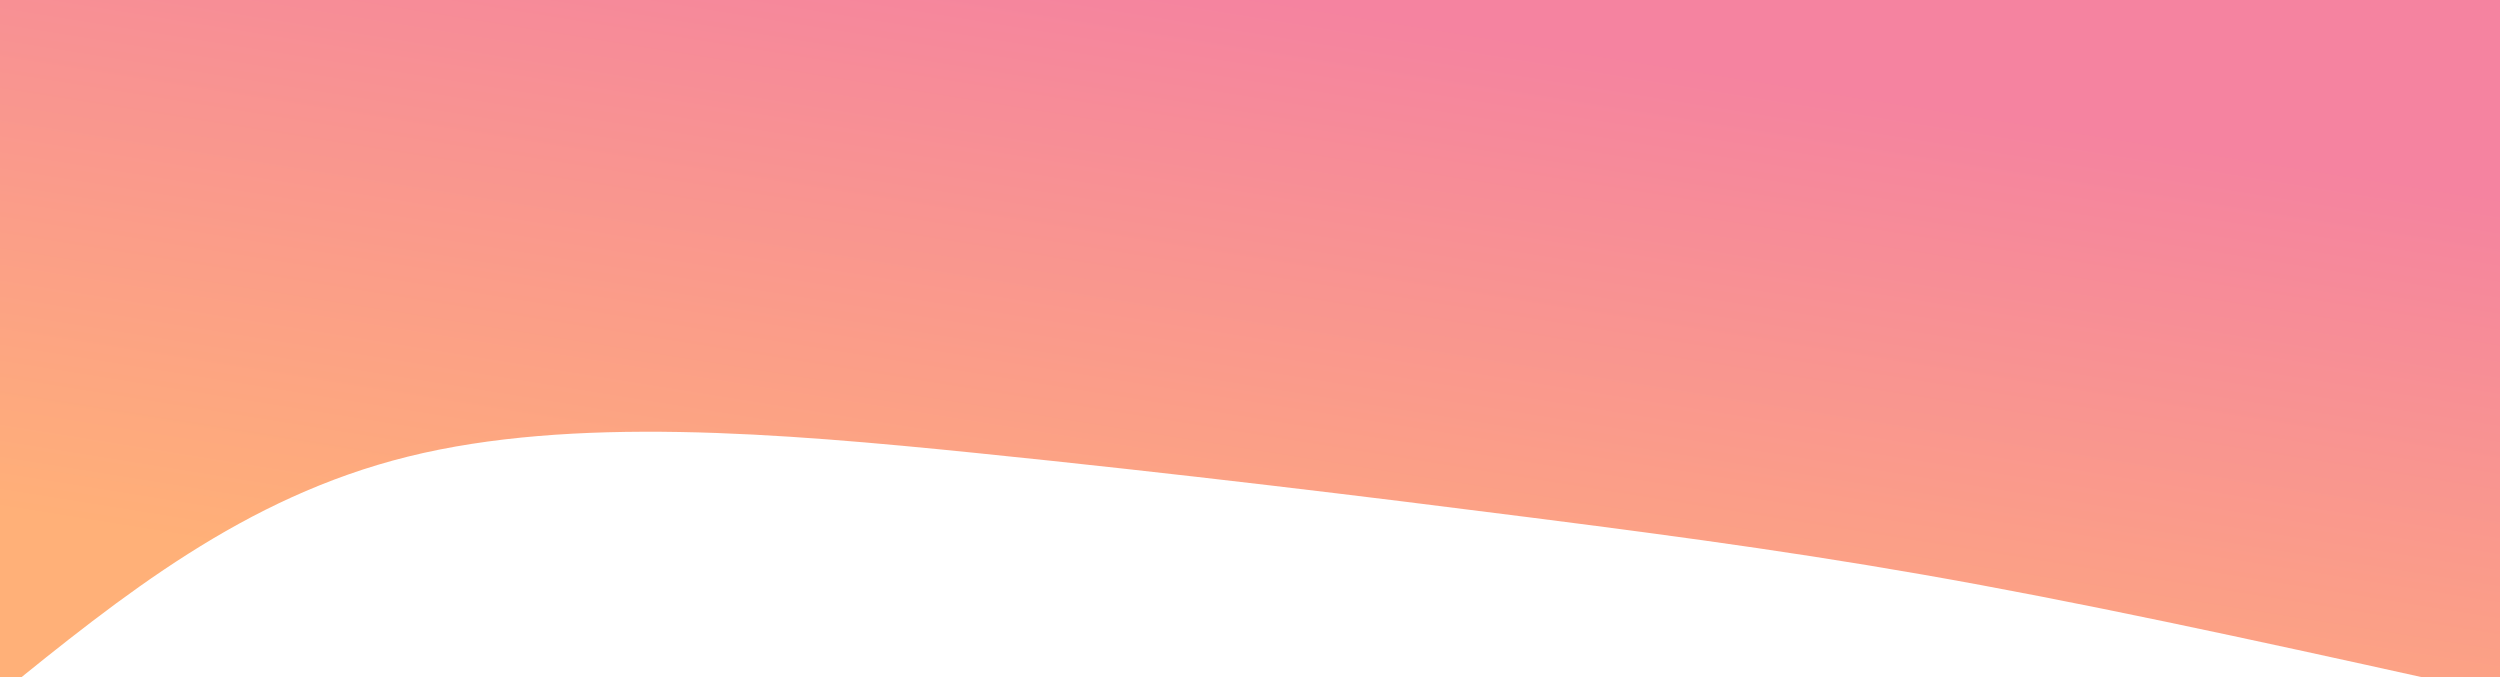 <!-- <svg  data-name="Layer 1" xmlns="http://www.w3.org/2000/svg" viewBox="0 0 1200 120" preserveAspectRatio="none" ><path  d="M0,0V46.29c47.79,22.2,103.59,32.17,158,28,70.36-5.37,136.33-33.31,206.8-37.5C438.64,32.43,512.34,53.67,583,72.05c69.27,18,138.3,24.88,209.4,13.08,36.15-6,69.85-17.84,104.45-29.34C989.49,25,1113-14.29,1200,52.47V0Z" opacity=".25" class="shape-fill" fill="#FFFFFF" fill-opacity="1"></path><path  d="M0,0V15.81C13,36.92,27.64,56.86,47.69,72.05,99.41,111.27,165,111,224.58,91.58c31.15-10.15,60.09-26.07,89.67-39.8,40.92-19,84.73-46,130.83-49.67,36.26-2.85,70.9,9.42,98.6,31.56,31.77,25.39,62.32,62,103.63,73,40.44,10.79,81.35-6.69,119.13-24.28s75.16-39,116.92-43.05c59.73-5.85,113.28,22.88,168.9,38.84,30.2,8.66,59,6.17,87.09-7.5,22.43-10.89,48-26.93,60.65-49.24V0Z" opacity=".5" class="shape-fill" fill="#FFFFFF" fill-opacity="1"></path><path  d="M0,0V5.63C149.93,59,314.09,71.32,475.83,42.57c43-7.64,84.23-20.12,127.61-26.46,59-8.63,112.48,12.24,165.56,35.4C827.93,77.22,886,95.24,951.2,90c86.53-7,172.46-45.71,248.8-84.81V0Z" class="shape-fill" fill="#FFFFFF" fill-opacity="1"></path></svg> -->

<!-- <svg  data-name="Layer 1" xmlns="http://www.w3.org/2000/svg" viewBox="0 0 1200 120" preserveAspectRatio="none" ><path  d="M0,0V46.29c47.79,22.2,103.59,32.17,158,28,70.36-5.37,136.33-33.31,206.8-37.5C438.64,32.43,512.34,53.67,583,72.05c69.27,18,138.3,24.88,209.4,13.08,36.15-6,69.85-17.84,104.45-29.34C989.49,25,1113-14.29,1200,52.47V0Z" opacity=".25" class="shape-fill" fill="#F59223" fill-opacity="1"></path><path  d="M0,0V15.81C13,36.92,27.64,56.86,47.69,72.05,99.41,111.27,165,111,224.58,91.58c31.15-10.15,60.09-26.07,89.67-39.8,40.92-19,84.73-46,130.83-49.67,36.26-2.85,70.9,9.42,98.6,31.56,31.77,25.39,62.32,62,103.63,73,40.44,10.79,81.35-6.69,119.13-24.28s75.16-39,116.92-43.05c59.73-5.85,113.28,22.88,168.9,38.84,30.2,8.66,59,6.17,87.09-7.5,22.43-10.89,48-26.93,60.65-49.24V0Z" opacity=".5" class="shape-fill" fill="#F59223" fill-opacity="1"></path><path  d="M0,0V5.63C149.93,59,314.09,71.32,475.83,42.57c43-7.64,84.23-20.12,127.61-26.46,59-8.63,112.48,12.24,165.56,35.4C827.93,77.22,886,95.24,951.2,90c86.53-7,172.46-45.71,248.8-84.81V0Z" class="shape-fill" fill="#F59223" fill-opacity="1"></path></svg> -->

<!-- <svg  data-name="Layer 1" xmlns="http://www.w3.org/2000/svg" viewBox="0 0 1200 120" preserveAspectRatio="none" ><path  d="M985.66,92.83C906.67,72,823.78,31,743.84,14.19c-82.26-17.34-168.06-16.33-250.45.39-57.84,11.73-114,31.07-172,41.86A600.21,600.21,0,0,1,0,27.35V120H1200V95.8C1132.19,118.92,1055.71,111.31,985.66,92.83Z" class="shape-fill" fill="#F27034" fill-opacity="0.72"></path></svg> -->

<!-- <svg width="100%" height="100%" id="svg" viewBox="0 0 1440 590" xmlns="http://www.w3.org/2000/svg" class="transition duration-300 ease-in-out delay-150"><style>
          .path-0{
            animation:pathAnim-0 4s;
            animation-timing-function: linear;
            animation-iteration-count: infinite;
          }
          @keyframes pathAnim-0{
            0%{
              d: path("M 0,600 L 0,150 C 79.93301435406698,115.94258373205741 159.86602870813397,81.88516746411483 255,104 C 350.13397129186603,126.11483253588517 460.46889952153117,204.4019138755981 562,213 C 663.5311004784688,221.5980861244019 756.2583732057417,160.50717703349284 857,139 C 957.7416267942583,117.49282296650718 1066.4976076555024,135.56937799043064 1165,144 C 1263.5023923444976,152.43062200956936 1351.751196172249,151.21531100478467 1440,150 L 1440,600 L 0,600 Z");
            }
            25%{
              d: path("M 0,600 L 0,150 C 103.78947368421055,158.7464114832536 207.5789473684211,167.4928229665072 288,184 C 368.4210526315789,200.5071770334928 425.47368421052624,224.77511961722487 531,203 C 636.5263157894738,181.22488038277513 790.5263157894738,113.40669856459331 888,116 C 985.4736842105262,118.59330143540669 1026.421052631579,191.5980861244019 1109,209 C 1191.578947368421,226.4019138755981 1315.7894736842104,188.20095693779905 1440,150 L 1440,600 L 0,600 Z");
            }
            50%{
              d: path("M 0,600 L 0,150 C 90.38277511961724,130.89952153110048 180.76555023923447,111.79904306220097 281,95 C 381.23444976076553,78.20095693779903 491.32057416267946,63.70334928229666 580,93 C 668.6794258373205,122.29665071770334 735.9521531100478,195.38755980861245 821,222 C 906.0478468899522,248.61244019138755 1008.8708133971293,228.74641148325358 1115,209 C 1221.1291866028707,189.25358851674642 1330.5645933014353,169.6267942583732 1440,150 L 1440,600 L 0,600 Z");
            }
            75%{
              d: path("M 0,600 L 0,150 C 125.866028708134,176.97607655502392 251.732057416268,203.95215311004785 341,191 C 430.267942583732,178.04784688995215 482.9377990430622,125.16746411483254 554,108 C 625.0622009569378,90.83253588516746 714.516746411483,109.37799043062199 829,116 C 943.483253588517,122.62200956937801 1082.995215311005,117.32057416267943 1189,121 C 1295.004784688995,124.67942583732057 1367.5023923444974,137.33971291866027 1440,150 L 1440,600 L 0,600 Z");
            }
            100%{
              d: path("M 0,600 L 0,150 C 79.93301435406698,115.94258373205741 159.86602870813397,81.88516746411483 255,104 C 350.13397129186603,126.11483253588517 460.46889952153117,204.4019138755981 562,213 C 663.5311004784688,221.5980861244019 756.2583732057417,160.50717703349284 857,139 C 957.7416267942583,117.49282296650718 1066.4976076555024,135.56937799043064 1165,144 C 1263.5023923444976,152.43062200956936 1351.751196172249,151.21531100478467 1440,150 L 1440,600 L 0,600 Z");
            }
          }</style><defs><linearGradient id="gradient" x1="12%" y1="18%" x2="88%" y2="82%"><stop offset="5%" stop-color="#ff6900"></stop><stop offset="95%" stop-color="#ff7900"></stop></linearGradient></defs><path d="M 0,600 L 0,150 C 79.93301435406698,115.94258373205741 159.86602870813397,81.88516746411483 255,104 C 350.13397129186603,126.11483253588517 460.46889952153117,204.4019138755981 562,213 C 663.5311004784688,221.5980861244019 756.2583732057417,160.50717703349284 857,139 C 957.7416267942583,117.49282296650718 1066.4976076555024,135.56937799043064 1165,144 C 1263.5023923444976,152.43062200956936 1351.751196172249,151.21531100478467 1440,150 L 1440,600 L 0,600 Z" stroke="none" stroke-width="0" fill="url(#gradient)" fill-opacity="0.53" class="transition-all duration-300 ease-in-out delay-150 path-0"></path><style>
          .path-1{
            animation:pathAnim-1 4s;
            animation-timing-function: linear;
            animation-iteration-count: infinite;
          }
          @keyframes pathAnim-1{
            0%{
              d: path("M 0,600 L 0,350 C 90.18181818181819,373.7129186602871 180.36363636363637,397.4258373205742 276,381 C 371.6363636363636,364.5741626794258 472.72727272727275,308.00956937799043 563,285 C 653.2727272727273,261.99043062200957 732.7272727272727,272.53588516746413 840,309 C 947.2727272727273,345.46411483253587 1082.3636363636365,407.8468899521531 1187,419 C 1291.6363636363635,430.1531100478469 1365.8181818181818,390.07655502392345 1440,350 L 1440,600 L 0,600 Z");
            }
            25%{
              d: path("M 0,600 L 0,350 C 104.19138755980862,389.46411483253587 208.38277511961724,428.92822966507174 302,424 C 395.61722488038276,419.07177033492826 478.6602870813397,369.75119617224885 560,357 C 641.3397129186603,344.24880382775115 720.9760765550241,368.06698564593296 814,366 C 907.0239234449759,363.93301435406704 1013.4354066985645,335.9808612440192 1120,329 C 1226.5645933014355,322.0191387559808 1333.2822966507179,336.0095693779904 1440,350 L 1440,600 L 0,600 Z");
            }
            50%{
              d: path("M 0,600 L 0,350 C 86.79425837320576,330.11483253588517 173.58851674641153,310.22966507177034 272,328 C 370.4114832535885,345.77033492822966 480.4401913875597,401.1961722488038 583,411 C 685.5598086124403,420.8038277511962 780.6507177033494,384.9856459330144 869,381 C 957.3492822966506,377.0143540669856 1038.956937799043,404.8612440191388 1133,405 C 1227.043062200957,405.1387559808612 1333.5215311004786,377.5693779904306 1440,350 L 1440,600 L 0,600 Z");
            }
            75%{
              d: path("M 0,600 L 0,350 C 74.16267942583733,343.55023923444975 148.32535885167465,337.1004784688995 249,324 C 349.67464114832535,310.8995215311005 476.8612440191388,291.14832535885165 575,297 C 673.1387559808612,302.85167464114835 742.2296650717703,334.30622009569385 835,337 C 927.7703349282297,339.69377990430615 1044.22009569378,313.6267942583732 1149,311 C 1253.77990430622,308.3732057416268 1346.88995215311,329.18660287081343 1440,350 L 1440,600 L 0,600 Z");
            }
            100%{
              d: path("M 0,600 L 0,350 C 90.18181818181819,373.7129186602871 180.36363636363637,397.4258373205742 276,381 C 371.6363636363636,364.5741626794258 472.72727272727275,308.00956937799043 563,285 C 653.2727272727273,261.99043062200957 732.7272727272727,272.53588516746413 840,309 C 947.2727272727273,345.46411483253587 1082.3636363636365,407.8468899521531 1187,419 C 1291.6363636363635,430.1531100478469 1365.8181818181818,390.07655502392345 1440,350 L 1440,600 L 0,600 Z");
            }
          }</style><defs><linearGradient id="gradient" x1="12%" y1="18%" x2="88%" y2="82%"><stop offset="5%" stop-color="#ff6900"></stop><stop offset="95%" stop-color="#ff7900"></stop></linearGradient></defs><path d="M 0,600 L 0,350 C 90.18181818181819,373.7129186602871 180.36363636363637,397.4258373205742 276,381 C 371.6363636363636,364.5741626794258 472.72727272727275,308.00956937799043 563,285 C 653.2727272727273,261.99043062200957 732.7272727272727,272.53588516746413 840,309 C 947.2727272727273,345.46411483253587 1082.3636363636365,407.8468899521531 1187,419 C 1291.6363636363635,430.1531100478469 1365.8181818181818,390.07655502392345 1440,350 L 1440,600 L 0,600 Z" stroke="none" stroke-width="0" fill="url(#gradient)" fill-opacity="1" class="transition-all duration-300 ease-in-out delay-150 path-1"></path></svg> -->

<!-- <svg width="100%" height="100%" id="svg" viewBox="0 0 1440 390" xmlns="http://www.w3.org/2000/svg" class="transition duration-300 ease-in-out delay-150"><style>
          .path-0{
            animation:pathAnim-0 4s;
            animation-timing-function: linear;
            animation-iteration-count: infinite;
          }
          @keyframes pathAnim-0{
            0%{
              d: path("M 0,400 L 0,0 C 153.89285714285717,34.714285714285715 307.78571428571433,69.42857142857143 417,76 C 526.2142857142857,82.57142857142857 590.75,60.999999999999986 707,63 C 823.25,65.00000000000001 991.2142857142858,90.57142857142858 1122,84 C 1252.7857142857142,77.42857142857142 1346.392857142857,38.71428571428571 1440,0 L 1440,400 L 0,400 Z");
            }
            25%{
              d: path("M 0,400 L 0,0 C 130.46428571428572,49.92857142857143 260.92857142857144,99.85714285714286 384,98 C 507.07142857142856,96.14285714285714 622.75,42.5 743,53 C 863.25,63.5 988.0714285714287,138.14285714285714 1105,140 C 1221.9285714285713,141.85714285714286 1330.9642857142858,70.92857142857143 1440,0 L 1440,400 L 0,400 Z");
            }
            50%{
              d: path("M 0,400 L 0,0 C 127.96428571428572,46.57142857142857 255.92857142857144,93.14285714285714 366,117 C 476.07142857142856,140.85714285714286 568.25,142 699,137 C 829.75,132 999.0714285714287,120.85714285714286 1129,97 C 1258.9285714285713,73.14285714285714 1349.4642857142858,36.57142857142857 1440,0 L 1440,400 L 0,400 Z");
            }
            75%{
              d: path("M 0,400 L 0,0 C 76,64.60714285714286 152,129.21428571428572 297,130 C 442,130.78571428571428 656,67.75 778,63 C 900,58.24999999999999 930.0000000000002,111.78571428571428 1025,111 C 1119.9999999999998,110.21428571428572 1280,55.10714285714286 1440,0 L 1440,400 L 0,400 Z");
            }
            100%{
              d: path("M 0,400 L 0,0 C 153.89285714285717,34.714285714285715 307.78571428571433,69.42857142857143 417,76 C 526.2142857142857,82.57142857142857 590.75,60.999999999999986 707,63 C 823.25,65.00000000000001 991.2142857142858,90.57142857142858 1122,84 C 1252.7857142857142,77.42857142857142 1346.392857142857,38.71428571428571 1440,0 L 1440,400 L 0,400 Z");
            }
          }</style><defs><linearGradient id="gradient" x1="75%" y1="7%" x2="25%" y2="93%"><stop offset="5%" stop-color="#ff6900"></stop><stop offset="95%" stop-color="#eb144c"></stop></linearGradient></defs><path d="M 0,400 L 0,0 C 153.89285714285717,34.714285714285715 307.78571428571433,69.42857142857143 417,76 C 526.2142857142857,82.57142857142857 590.75,60.999999999999986 707,63 C 823.25,65.00000000000001 991.2142857142858,90.57142857142858 1122,84 C 1252.7857142857142,77.42857142857142 1346.392857142857,38.71428571428571 1440,0 L 1440,400 L 0,400 Z" stroke="none" stroke-width="0" fill="url(#gradient)" fill-opacity="0.53" class="transition-all duration-300 ease-in-out delay-150 path-0"></path><style>
          .path-1{
            animation:pathAnim-1 4s;
            animation-timing-function: linear;
            animation-iteration-count: infinite;
          }
          @keyframes pathAnim-1{
            0%{
              d: path("M 0,400 L 0,0 C 93.17857142857142,98.60714285714286 186.35714285714283,197.21428571428572 324,220 C 461.64285714285717,242.78571428571428 643.7499999999999,189.74999999999997 778,203 C 912.2500000000001,216.25000000000003 998.6428571428573,295.78571428571433 1101,273 C 1203.3571428571427,250.2142857142857 1321.6785714285713,125.10714285714285 1440,0 L 1440,400 L 0,400 Z");
            }
            25%{
              d: path("M 0,400 L 0,0 C 133.21428571428572,101.75 266.42857142857144,203.5 387,243 C 507.57142857142856,282.5 615.5000000000001,259.75 730,249 C 844.4999999999999,238.25000000000003 965.5714285714284,239.50000000000003 1085,200 C 1204.4285714285716,160.49999999999997 1322.2142857142858,80.24999999999999 1440,0 L 1440,400 L 0,400 Z");
            }
            50%{
              d: path("M 0,400 L 0,0 C 118.14285714285714,129.21428571428572 236.28571428571428,258.42857142857144 338,282 C 439.7142857142857,305.57142857142856 525.0000000000001,223.5 660,204 C 794.9999999999999,184.5 979.7142857142858,227.57142857142858 1118,204 C 1256.2857142857142,180.42857142857142 1348.142857142857,90.21428571428571 1440,0 L 1440,400 L 0,400 Z");
            }
            75%{
              d: path("M 0,400 L 0,0 C 102.60714285714286,102.10714285714286 205.21428571428572,204.21428571428572 331,236 C 456.7857142857143,267.7857142857143 605.7499999999999,229.24999999999997 726,228 C 846.2500000000001,226.75000000000003 937.7857142857144,262.78571428571433 1052,231 C 1166.2142857142856,199.2142857142857 1303.1071428571427,99.60714285714285 1440,0 L 1440,400 L 0,400 Z");
            }
            100%{
              d: path("M 0,400 L 0,0 C 93.17857142857142,98.60714285714286 186.35714285714283,197.21428571428572 324,220 C 461.64285714285717,242.78571428571428 643.7499999999999,189.74999999999997 778,203 C 912.2500000000001,216.25000000000003 998.6428571428573,295.78571428571433 1101,273 C 1203.3571428571427,250.2142857142857 1321.6785714285713,125.10714285714285 1440,0 L 1440,400 L 0,400 Z");
            }
          }</style><defs><linearGradient id="gradient" x1="75%" y1="7%" x2="25%" y2="93%"><stop offset="5%" stop-color="#ff6900"></stop><stop offset="95%" stop-color="#eb144c"></stop></linearGradient></defs><path d="M 0,400 L 0,0 C 93.17857142857142,98.60714285714286 186.35714285714283,197.21428571428572 324,220 C 461.64285714285717,242.78571428571428 643.7499999999999,189.74999999999997 778,203 C 912.2500000000001,216.25000000000003 998.6428571428573,295.78571428571433 1101,273 C 1203.3571428571427,250.2142857142857 1321.6785714285713,125.10714285714285 1440,0 L 1440,400 L 0,400 Z" stroke="none" stroke-width="0" fill="url(#gradient)" fill-opacity="1" class="transition-all duration-300 ease-in-out delay-150 path-1"></path></svg> -->

          <!-- <svg width="100%" height="100%" id="svg" viewBox="0 0 1440 390" xmlns="http://www.w3.org/2000/svg" class="transition duration-300 ease-in-out delay-150"><style>
          .path-0{
            animation:pathAnim-0 4s;
            animation-timing-function: linear;
            animation-iteration-count: infinite;
          }
          @keyframes pathAnim-0{
            0%{
              d: path("M 0,400 L 0,100 C 110.17857142857142,100.67857142857143 220.35714285714283,101.35714285714286 343,110 C 465.64285714285717,118.64285714285714 600.7499999999999,135.25000000000003 711,124 C 821.2500000000001,112.74999999999997 906.6428571428573,73.64285714285714 1024,65 C 1141.3571428571427,56.35714285714286 1290.6785714285713,78.17857142857143 1440,100 L 1440,400 L 0,400 Z");
            }
            25%{
              d: path("M 0,400 L 0,100 C 110.89285714285714,79.78571428571428 221.78571428571428,59.57142857142857 324,51 C 426.2142857142857,42.42857142857143 519.75,45.5 655,64 C 790.25,82.5 967.2142857142858,116.42857142857142 1105,125 C 1242.7857142857142,133.57142857142858 1341.392857142857,116.78571428571429 1440,100 L 1440,400 L 0,400 Z");
            }
            50%{
              d: path("M 0,400 L 0,100 C 144.39285714285717,82 288.78571428571433,64 401,58 C 513.2142857142857,52 593.25,58 691,80 C 788.75,102 904.2142857142858,140 1032,146 C 1159.7857142857142,152 1299.892857142857,126 1440,100 L 1440,400 L 0,400 Z");
            }
            75%{
              d: path("M 0,400 L 0,100 C 118.46428571428572,99.60714285714286 236.92857142857144,99.21428571428571 371,111 C 505.07142857142856,122.78571428571429 654.7500000000001,146.75 768,147 C 881.2499999999999,147.25 958.0714285714284,123.78571428571429 1064,112 C 1169.9285714285716,100.21428571428571 1304.9642857142858,100.10714285714286 1440,100 L 1440,400 L 0,400 Z");
            }
            100%{
              d: path("M 0,400 L 0,100 C 110.17857142857142,100.67857142857143 220.35714285714283,101.35714285714286 343,110 C 465.64285714285717,118.64285714285714 600.7499999999999,135.25000000000003 711,124 C 821.2500000000001,112.74999999999997 906.6428571428573,73.64285714285714 1024,65 C 1141.3571428571427,56.35714285714286 1290.6785714285713,78.17857142857143 1440,100 L 1440,400 L 0,400 Z");
            }
          }</style><defs><linearGradient id="gradient" x1="75%" y1="7%" x2="25%" y2="93%"><stop offset="5%" stop-color="#ff6900"></stop><stop offset="95%" stop-color="#eb144c"></stop></linearGradient></defs><path d="M 0,400 L 0,100 C 110.17857142857142,100.67857142857143 220.35714285714283,101.35714285714286 343,110 C 465.64285714285717,118.64285714285714 600.7499999999999,135.25000000000003 711,124 C 821.2500000000001,112.74999999999997 906.6428571428573,73.64285714285714 1024,65 C 1141.3571428571427,56.35714285714286 1290.6785714285713,78.17857142857143 1440,100 L 1440,400 L 0,400 Z" stroke="none" stroke-width="0" fill="url(#gradient)" fill-opacity="0.53" class="transition-all duration-300 ease-in-out delay-150 path-0"></path><style>
          .path-1{
            animation:pathAnim-1 4s;
            animation-timing-function: linear;
            animation-iteration-count: infinite;
          }
          @keyframes pathAnim-1{
            0%{
              d: path("M 0,400 L 0,233 C 104.21428571428572,214.07142857142856 208.42857142857144,195.14285714285714 333,201 C 457.57142857142856,206.85714285714286 602.5000000000001,237.5 743,252 C 883.4999999999999,266.5 1019.5714285714287,264.8571428571429 1135,259 C 1250.4285714285713,253.14285714285714 1345.2142857142858,243.07142857142856 1440,233 L 1440,400 L 0,400 Z");
            }
            25%{
              d: path("M 0,400 L 0,233 C 92.28571428571428,225.96428571428572 184.57142857142856,218.92857142857142 305,222 C 425.42857142857144,225.07142857142858 574.0000000000001,238.24999999999994 720,244 C 865.9999999999999,249.75000000000006 1009.4285714285713,248.0714285714286 1129,245 C 1248.5714285714287,241.9285714285714 1344.2857142857142,237.4642857142857 1440,233 L 1440,400 L 0,400 Z");
            }
            50%{
              d: path("M 0,400 L 0,233 C 97.82142857142858,225.17857142857144 195.64285714285717,217.35714285714286 315,216 C 434.35714285714283,214.64285714285714 575.25,219.75 714,221 C 852.75,222.25 989.3571428571429,219.6428571428571 1110,221 C 1230.642857142857,222.3571428571429 1335.3214285714284,227.67857142857144 1440,233 L 1440,400 L 0,400 Z");
            }
            75%{
              d: path("M 0,400 L 0,233 C 102.21428571428572,235.14285714285714 204.42857142857144,237.28571428571428 344,226 C 483.57142857142856,214.71428571428572 660.5,189.99999999999997 782,187 C 903.5,184.00000000000003 969.5714285714287,202.71428571428572 1070,214 C 1170.4285714285713,225.28571428571428 1305.2142857142858,229.14285714285714 1440,233 L 1440,400 L 0,400 Z");
            }
            100%{
              d: path("M 0,400 L 0,233 C 104.21428571428572,214.07142857142856 208.42857142857144,195.14285714285714 333,201 C 457.57142857142856,206.85714285714286 602.5000000000001,237.5 743,252 C 883.4999999999999,266.5 1019.5714285714287,264.8571428571429 1135,259 C 1250.4285714285713,253.14285714285714 1345.2142857142858,243.07142857142856 1440,233 L 1440,400 L 0,400 Z");
            }
          }</style><defs><linearGradient id="gradient" x1="75%" y1="7%" x2="25%" y2="93%"><stop offset="5%" stop-color="#ff6900"></stop><stop offset="95%" stop-color="#eb144c"></stop></linearGradient></defs><path d="M 0,400 L 0,233 C 104.21428571428572,214.07142857142856 208.42857142857144,195.14285714285714 333,201 C 457.57142857142856,206.85714285714286 602.5000000000001,237.5 743,252 C 883.4999999999999,266.5 1019.5714285714287,264.8571428571429 1135,259 C 1250.4285714285713,253.14285714285714 1345.2142857142858,243.07142857142856 1440,233 L 1440,400 L 0,400 Z" stroke="none" stroke-width="0" fill="url(#gradient)" fill-opacity="1" class="transition-all duration-300 ease-in-out delay-150 path-1"></path></svg> -->

<!-- 
          <svg width="100%" height="100%" id="svg" viewBox="0 0 1440 390" xmlns="http://www.w3.org/2000/svg" class="transition duration-300 ease-in-out delay-150"><style>
          .path-0{
            animation:pathAnim-0 4s;
            animation-timing-function: linear;
            animation-iteration-count: infinite;
          }
          @keyframes pathAnim-0{
            0%{
              d: path("M 0,400 L 0,400 C 108.25,265.92857142857144 216.5,131.85714285714286 330,102 C 443.5,72.14285714285714 562.25,146.5 682,135 C 801.75,123.5 922.5,26.142857142857153 1049,56 C 1175.5,85.85714285714285 1307.75,242.92857142857142 1440,400 L 1440,400 L 0,400 Z");
            }
            25%{
              d: path("M 0,400 L 0,400 C 87.10714285714286,259.89285714285717 174.21428571428572,119.78571428571428 294,86 C 413.7857142857143,52.214285714285715 566.2499999999999,124.75 689,124 C 811.7500000000001,123.25 904.7857142857142,49.21428571428571 1025,83 C 1145.2142857142858,116.78571428571429 1292.607142857143,258.39285714285717 1440,400 L 1440,400 L 0,400 Z");
            }
            50%{
              d: path("M 0,400 L 0,400 C 114.32142857142861,265.57142857142856 228.64285714285722,131.14285714285714 355,89 C 481.3571428571428,46.857142857142854 619.7499999999998,97.00000000000001 728,93 C 836.2500000000002,88.99999999999999 914.3571428571429,30.85714285714286 1028,73 C 1141.642857142857,115.14285714285714 1290.8214285714284,257.57142857142856 1440,400 L 1440,400 L 0,400 Z");
            }
            75%{
              d: path("M 0,400 L 0,400 C 160.46428571428572,282.60714285714283 320.92857142857144,165.21428571428572 424,125 C 527.0714285714286,84.78571428571429 572.7500000000001,121.75000000000001 685,108 C 797.2499999999999,94.24999999999999 976.0714285714284,29.785714285714278 1113,70 C 1249.9285714285716,110.21428571428572 1344.9642857142858,255.10714285714286 1440,400 L 1440,400 L 0,400 Z");
            }
            100%{
              d: path("M 0,400 L 0,400 C 108.25,265.92857142857144 216.5,131.85714285714286 330,102 C 443.5,72.14285714285714 562.25,146.5 682,135 C 801.75,123.5 922.5,26.142857142857153 1049,56 C 1175.5,85.85714285714285 1307.75,242.92857142857142 1440,400 L 1440,400 L 0,400 Z");
            }
          }</style><defs><linearGradient id="gradient" x1="75%" y1="7%" x2="25%" y2="93%"><stop offset="5%" stop-color="#ff6900"></stop><stop offset="95%" stop-color="#eb144c"></stop></linearGradient></defs><path d="M 0,400 L 0,400 C 108.25,265.92857142857144 216.5,131.85714285714286 330,102 C 443.5,72.14285714285714 562.25,146.5 682,135 C 801.75,123.5 922.5,26.142857142857153 1049,56 C 1175.5,85.85714285714285 1307.75,242.92857142857142 1440,400 L 1440,400 L 0,400 Z" stroke="none" stroke-width="0" fill="url(#gradient)" fill-opacity="0.53" class="transition-all duration-300 ease-in-out delay-150 path-0"></path><style>
          .path-1{
            animation:pathAnim-1 4s;
            animation-timing-function: linear;
            animation-iteration-count: infinite;
          }
          @keyframes pathAnim-1{
            0%{
              d: path("M 0,400 L 0,400 C 102.07142857142858,343 204.14285714285717,286 344,269 C 483.85714285714283,252 661.4999999999999,275 781,260 C 900.5000000000001,245 961.8571428571429,192 1062,209 C 1162.142857142857,226 1301.0714285714284,313 1440,400 L 1440,400 L 0,400 Z");
            }
            25%{
              d: path("M 0,400 L 0,400 C 95.21428571428572,350.6071428571429 190.42857142857144,301.2142857142857 322,268 C 453.57142857142856,234.78571428571428 621.5000000000001,217.75000000000003 756,221 C 890.4999999999999,224.24999999999997 991.5714285714287,247.78571428571428 1100,281 C 1208.4285714285713,314.2142857142857 1324.2142857142858,357.1071428571429 1440,400 L 1440,400 L 0,400 Z");
            }
            50%{
              d: path("M 0,400 L 0,400 C 124.42857142857142,348.0357142857143 248.85714285714283,296.07142857142856 357,278 C 465.14285714285717,259.92857142857144 557.0000000000001,275.75 679,264 C 800.9999999999999,252.25 953.1428571428571,212.92857142857144 1085,231 C 1216.857142857143,249.07142857142856 1328.4285714285716,324.5357142857143 1440,400 L 1440,400 L 0,400 Z");
            }
            75%{
              d: path("M 0,400 L 0,400 C 107.60714285714286,320.7857142857143 215.21428571428572,241.57142857142858 343,219 C 470.7857142857143,196.42857142857142 618.7499999999999,230.5 753,228 C 887.2500000000001,225.5 1007.7857142857142,186.42857142857142 1120,209 C 1232.2142857142858,231.57142857142858 1336.107142857143,315.7857142857143 1440,400 L 1440,400 L 0,400 Z");
            }
            100%{
              d: path("M 0,400 L 0,400 C 102.07142857142858,343 204.14285714285717,286 344,269 C 483.85714285714283,252 661.4999999999999,275 781,260 C 900.5000000000001,245 961.8571428571429,192 1062,209 C 1162.142857142857,226 1301.0714285714284,313 1440,400 L 1440,400 L 0,400 Z");
            }
          }</style><defs><linearGradient id="gradient" x1="75%" y1="7%" x2="25%" y2="93%"><stop offset="5%" stop-color="#ff6900"></stop><stop offset="95%" stop-color="#eb144c"></stop></linearGradient></defs><path d="M 0,400 L 0,400 C 102.07142857142858,343 204.14285714285717,286 344,269 C 483.85714285714283,252 661.4999999999999,275 781,260 C 900.5000000000001,245 961.8571428571429,192 1062,209 C 1162.142857142857,226 1301.0714285714284,313 1440,400 L 1440,400 L 0,400 Z" stroke="none" stroke-width="0" fill="url(#gradient)" fill-opacity="1" class="transition-all duration-300 ease-in-out delay-150 path-1"></path></svg> -->

          <!-- <svg width="100%" height="100%" id="svg" viewBox="0 0 1440 390" xmlns="http://www.w3.org/2000/svg" class="transition duration-300 ease-in-out delay-150"><style>
          .path-0{
            animation:pathAnim-0 4s;
            animation-timing-function: linear;
            animation-iteration-count: infinite;
          }
          @keyframes pathAnim-0{
            0%{
              d: path("M 0,400 L 0,0 C 104.32535885167462,23.12918660287081 208.65071770334924,46.25837320574162 299,63 C 389.34928229665076,79.74162679425838 465.72248803827756,90.0956937799043 559,102 C 652.2775119617224,113.9043062200957 762.4593301435407,127.35885167464113 877,139 C 991.5406698564593,150.64114832535887 1110.44019138756,160.4688995215311 1205,137 C 1299.55980861244,113.53110047846889 1369.77990430622,56.76555023923444 1440,0 L 1440,400 L 0,400 Z");
            }
            25%{
              d: path("M 0,400 L 0,0 C 103.92344497607655,12.889952153110052 207.8468899521531,25.779904306220104 297,52 C 386.1531100478469,78.2200956937799 460.53588516746413,117.77033492822966 548,121 C 635.4641148325359,124.22966507177034 736.0095693779905,91.13875598086125 850,84 C 963.9904306220095,76.86124401913875 1091.4258373205741,95.67464114832536 1192,86 C 1292.5741626794259,76.32535885167464 1366.287081339713,38.16267942583732 1440,0 L 1440,400 L 0,400 Z");
            }
            50%{
              d: path("M 0,400 L 0,0 C 70.25837320574163,26.449760765550234 140.51674641148327,52.89952153110047 255,58 C 369.48325358851673,63.10047846889953 528.1913875598086,46.851674641148335 619,66 C 709.8086124401914,85.14832535885166 732.7177033492824,139.69377990430624 816,146 C 899.2822966507176,152.30622009569376 1042.9377990430621,110.37320574162679 1157,78 C 1271.0622009569379,45.62679425837321 1355.531100478469,22.813397129186605 1440,0 L 1440,400 L 0,400 Z");
            }
            75%{
              d: path("M 0,400 L 0,0 C 113.3205741626794,52.937799043062206 226.6411483253588,105.87559808612441 328,116 C 429.3588516746412,126.12440191387559 518.755980861244,93.4354066985646 598,76 C 677.244019138756,58.5645933014354 746.3349282296649,56.38277511961722 849,81 C 951.6650717703351,105.61722488038278 1087.9043062200958,157.0334928229665 1192,148 C 1296.0956937799042,138.9665071770335 1368.047846889952,69.48325358851675 1440,0 L 1440,400 L 0,400 Z");
            }
            100%{
              d: path("M 0,400 L 0,0 C 104.32535885167462,23.12918660287081 208.65071770334924,46.25837320574162 299,63 C 389.34928229665076,79.74162679425838 465.72248803827756,90.0956937799043 559,102 C 652.2775119617224,113.9043062200957 762.4593301435407,127.35885167464113 877,139 C 991.5406698564593,150.64114832535887 1110.44019138756,160.4688995215311 1205,137 C 1299.55980861244,113.53110047846889 1369.77990430622,56.76555023923444 1440,0 L 1440,400 L 0,400 Z");
            }
          }</style><defs><linearGradient id="gradient" x1="75%" y1="7%" x2="25%" y2="93%"><stop offset="5%" stop-color="#ff6900"></stop><stop offset="95%" stop-color="#eb144c"></stop></linearGradient></defs><path d="M 0,400 L 0,0 C 104.32535885167462,23.12918660287081 208.65071770334924,46.25837320574162 299,63 C 389.34928229665076,79.74162679425838 465.72248803827756,90.0956937799043 559,102 C 652.2775119617224,113.9043062200957 762.4593301435407,127.35885167464113 877,139 C 991.5406698564593,150.64114832535887 1110.44019138756,160.4688995215311 1205,137 C 1299.55980861244,113.53110047846889 1369.77990430622,56.76555023923444 1440,0 L 1440,400 L 0,400 Z" stroke="none" stroke-width="0" fill="url(#gradient)" fill-opacity="0.53" class="transition-all duration-300 ease-in-out delay-150 path-0" transform="rotate(-180 720 200)"></path><style>
          .path-1{
            animation:pathAnim-1 4s;
            animation-timing-function: linear;
            animation-iteration-count: infinite;
          }
          @keyframes pathAnim-1{
            0%{
              d: path("M 0,400 L 0,0 C 83.92344497607655,116.20095693779902 167.8468899521531,232.40191387559804 272,273 C 376.1531100478469,313.59808612440196 500.53588516746424,278.5933014354067 599,250 C 697.4641148325358,221.40669856459328 770.0095693779905,199.22488038277513 861,219 C 951.9904306220095,238.77511961722487 1061.4258373205741,300.50717703349284 1161,271 C 1260.5741626794259,241.49282296650716 1350.287081339713,120.74641148325358 1440,0 L 1440,400 L 0,400 Z");
            }
            25%{
              d: path("M 0,400 L 0,0 C 95.39712918660285,96.62200956937801 190.7942583732057,193.24401913875602 275,237 C 359.2057416267943,280.755980861244 432.22009569377997,271.645933014354 539,258 C 645.77990430622,244.35406698564597 786.3253588516745,226.17224880382776 881,244 C 975.6746411483255,261.82775119617224 1024.4784688995217,315.6650717703349 1110,281 C 1195.5215311004783,246.33492822966508 1317.7607655502393,123.16746411483254 1440,0 L 1440,400 L 0,400 Z");
            }
            50%{
              d: path("M 0,400 L 0,0 C 81.88516746411483,118.24880382775117 163.77033492822966,236.49760765550235 277,265 C 390.22966507177034,293.50239234449765 534.8038277511962,232.25837320574166 621,218 C 707.1961722488038,203.74162679425834 735.0143540669856,236.46889952153109 815,246 C 894.9856459330144,255.53110047846891 1027.1387559808613,241.86602870813397 1140,197 C 1252.8612440191387,152.13397129186603 1346.4306220095693,76.06698564593302 1440,0 L 1440,400 L 0,400 Z");
            }
            75%{
              d: path("M 0,400 L 0,0 C 88.08612440191388,95.75119617224883 176.17224880382776,191.50239234449765 284,230 C 391.82775119617224,268.49760765550235 519.3971291866029,249.74162679425837 624,254 C 728.6028708133971,258.25837320574163 810.2392344497608,285.53110047846894 886,282 C 961.7607655502392,278.46889952153106 1031.6459330143541,244.13397129186603 1123,192 C 1214.3540669856459,139.86602870813397 1327.1770334928228,69.93301435406698 1440,0 L 1440,400 L 0,400 Z");
            }
            100%{
              d: path("M 0,400 L 0,0 C 83.92344497607655,116.20095693779902 167.8468899521531,232.40191387559804 272,273 C 376.1531100478469,313.59808612440196 500.53588516746424,278.5933014354067 599,250 C 697.4641148325358,221.40669856459328 770.0095693779905,199.22488038277513 861,219 C 951.9904306220095,238.77511961722487 1061.4258373205741,300.50717703349284 1161,271 C 1260.5741626794259,241.49282296650716 1350.287081339713,120.74641148325358 1440,0 L 1440,400 L 0,400 Z");
            }
          }</style><defs><linearGradient id="gradient" x1="75%" y1="7%" x2="25%" y2="93%"><stop offset="5%" stop-color="#ff6900"></stop><stop offset="95%" stop-color="#eb144c"></stop></linearGradient></defs><path d="M 0,400 L 0,0 C 83.92344497607655,116.20095693779902 167.8468899521531,232.40191387559804 272,273 C 376.1531100478469,313.59808612440196 500.53588516746424,278.5933014354067 599,250 C 697.4641148325358,221.40669856459328 770.0095693779905,199.22488038277513 861,219 C 951.9904306220095,238.77511961722487 1061.4258373205741,300.50717703349284 1161,271 C 1260.5741626794259,241.49282296650716 1350.287081339713,120.74641148325358 1440,0 L 1440,400 L 0,400 Z" stroke="none" stroke-width="0" fill="url(#gradient)" fill-opacity="1" class="transition-all duration-300 ease-in-out delay-150 path-1" transform="rotate(-180 720 200)"></path></svg> -->

          <svg width="100%" height="100%" id="svg" viewBox="0 0 1440 390" xmlns="http://www.w3.org/2000/svg" class="transition duration-300 ease-in-out delay-150">
          <style>
          .path-0{
            animation:pathAnim-0 7s;
            animation-timing-function: linear;
            animation-iteration-count: infinite;
          }
          @keyframes pathAnim-0{
            0%{
              d: path("M 0,400 L 0,0 C 104.325,23.129 208.651,46.258 299,63 C 389.349,79.742 465.722,90.096 559,102 C 652.278,113.904 762.459,127.359 877,139 C 991.541,150.641 1110.44,160.469 1205,137 C 1299.56,113.531 1369.78,56.766 1440,0 L 1440,400 L 0,400 Z");
            }
            25%{
              d: path("M 0,400 L 0,0 C 103.923,12.89 207.847,25.78 297,52 C 386.153,78.22 460.536,117.77 548,121 C 635.464,124.23 736.01,91.139 850,84 C 963.99,76.861 1091.426,95.675 1192,86 C 1292.574,76.325 1366.287,38.163 1440,0 L 1440,400 L 0,400 Z");
            }
            50%{
              d: path("M 0,400 L 0,0 C 70.258,26.45 140.517,52.9 255,58 C 369.483,63.1 528.191,46.852 619,66 C 709.809,85.148 732.718,139.694 816,146 C 899.282,152.306 1042.938,110.373 1157,78 C 1271.062,45.627 1355.531,22.813 1440,0 L 1440,400 L 0,400 Z");
            }
            75%{
              d: path("M 0,400 L 0,0 C 113.321,52.938 226.641,105.876 328,116 C 429.359,126.124 518.756,93.435 598,76 C 677.244,58.565 746.335,56.383 849,81 C 951.665,105.617 1087.904,157.033 1192,148 C 1296.096,138.967 1368.048,69.483 1440,0 L 1440,400 L 0,400 Z");
            }
            100%{
              d: path("M 0,400 L 0,0 C 104.325,23.129 208.651,46.258 299,63 C 389.349,79.742 465.722,90.096 559,102 C 652.278,113.904 762.459,127.359 877,139 C 991.541,150.641 1110.44,160.469 1205,137 C 1299.56,113.531 1369.78,56.766 1440,0 L 1440,400 L 0,400 Z");
            }
          }</style><defs><linearGradient id="gradient" x1="75%" y1="7%" x2="25%" y2="93%"><stop offset="5%" stop-color="#ff6900"></stop><stop offset="95%" stop-color="#eb144c"></stop></linearGradient></defs><path d="M 0,400 L 0,0 C 104.325,23.129 208.651,46.258 299,63 C 389.349,79.742 465.722,90.096 559,102 C 652.278,113.904 762.459,127.359 877,139 C 991.541,150.641 1110.44,160.469 1205,137 C 1299.56,113.531 1369.78,56.766 1440,0 L 1440,400 L 0,400 Z" stroke="none" stroke-width="0" fill="url(#gradient)" fill-opacity="0.53" class="transition-all duration-300 ease-in-out delay-150 path-0" transform="rotate(-180 720 200)"></path>
          
          </svg>

          <!-- <svg width="100%" height="100%" id="svg" viewBox="0 0 1440 390" xmlns="http://www.w3.org/2000/svg" class="transition duration-300 ease-in-out delay-150"><style>
          .path-0{
            animation:pathAnim-0 7s;
            animation-timing-function: linear;
            animation-iteration-count: infinite;
          }
          @keyframes pathAnim-0{
            0%{
              d: path("M 0,400 L 0,0 C 150.82142857142856,29.67857142857143 301.6428571428571,59.35714285714286 419,62 C 536.3571428571429,64.64285714285714 620.25,40.25000000000001 719,50 C 817.75,59.74999999999999 931.3571428571429,103.64285714285714 1054,101 C 1176.642857142857,98.35714285714286 1308.3214285714284,49.17857142857143 1440,0 L 1440,400 L 0,400 Z");
            }
            25%{
              d: path("M 0,400 L 0,0 C 96.21428571428572,34 192.42857142857144,68 333,73 C 473.57142857142856,78 658.4999999999999,54 782,69 C 905.5000000000001,84 967.5714285714287,138 1067,133 C 1166.4285714285713,128 1303.2142857142858,64 1440,0 L 1440,400 L 0,400 Z");
            }
            50%{
              d: path("M 0,400 L 0,0 C 126.03571428571428,65.78571428571429 252.07142857142856,131.57142857142858 376,136 C 499.92857142857144,140.42857142857142 621.7500000000001,83.5 729,70 C 836.2499999999999,56.50000000000001 928.9285714285713,86.42857142857143 1045,82 C 1161.0714285714287,77.57142857142857 1300.5357142857142,38.785714285714285 1440,0 L 1440,400 L 0,400 Z");
            }
            75%{
              d: path("M 0,400 L 0,0 C 114.75,56.64285714285714 229.5,113.28571428571428 363,123 C 496.5,132.71428571428572 648.7500000000001,95.50000000000001 766,83 C 883.2499999999999,70.49999999999999 965.5,82.71428571428571 1072,73 C 1178.5,63.28571428571429 1309.25,31.642857142857146 1440,0 L 1440,400 L 0,400 Z");
            }
            100%{
              d: path("M 0,400 L 0,0 C 150.82142857142856,29.67857142857143 301.6428571428571,59.35714285714286 419,62 C 536.3571428571429,64.64285714285714 620.25,40.25000000000001 719,50 C 817.75,59.74999999999999 931.3571428571429,103.64285714285714 1054,101 C 1176.642857142857,98.35714285714286 1308.3214285714284,49.17857142857143 1440,0 L 1440,400 L 0,400 Z");
            }
          }</style><defs><linearGradient id="gradient" x1="5%" y1="29%" x2="95%" y2="71%"><stop offset="5%" stop-color="#ff6900"></stop><stop offset="95%" stop-color="#ff1900"></stop></linearGradient></defs><path d="M 0,400 L 0,0 C 150.82142857142856,29.67857142857143 301.6428571428571,59.35714285714286 419,62 C 536.3571428571429,64.64285714285714 620.25,40.25000000000001 719,50 C 817.75,59.74999999999999 931.3571428571429,103.64285714285714 1054,101 C 1176.642857142857,98.35714285714286 1308.3214285714284,49.17857142857143 1440,0 L 1440,400 L 0,400 Z" stroke="none" stroke-width="0" fill="url(#gradient)" fill-opacity="0.53" class="transition-all duration-300 ease-in-out delay-150 path-0"></path><style>
          .path-1{
            animation:pathAnim-1 7s;
            animation-timing-function: linear;
            animation-iteration-count: infinite;
          }
          @keyframes pathAnim-1{
            0%{
              d: path("M 0,400 L 0,0 C 158.5,101.25 317,202.5 426,226 C 535,249.5 594.5000000000001,195.25 696,186 C 797.4999999999999,176.75 941,212.5 1072,189 C 1203,165.5 1321.5,82.75 1440,0 L 1440,400 L 0,400 Z");
            }
            25%{
              d: path("M 0,400 L 0,0 C 134.96428571428572,102.89285714285714 269.92857142857144,205.78571428571428 378,246 C 486.07142857142856,286.2142857142857 567.25,263.74999999999994 674,267 C 780.75,270.25000000000006 913.0714285714287,299.2142857142857 1045,259 C 1176.9285714285713,218.78571428571428 1308.4642857142858,109.39285714285714 1440,0 L 1440,400 L 0,400 Z");
            }
            50%{
              d: path("M 0,400 L 0,0 C 99.92857142857142,77.21428571428571 199.85714285714283,154.42857142857142 337,193 C 474.14285714285717,231.57142857142858 648.5000000000001,231.5 765,239 C 881.4999999999999,246.5 940.1428571428571,261.57142857142856 1043,223 C 1145.857142857143,184.42857142857142 1292.9285714285716,92.21428571428571 1440,0 L 1440,400 L 0,400 Z");
            }
            75%{
              d: path("M 0,400 L 0,0 C 88,121.85714285714286 176,243.71428571428572 295,264 C 414,284.2857142857143 564.0000000000001,203.00000000000003 694,195 C 823.9999999999999,186.99999999999997 934,252.28571428571428 1055,232 C 1176,211.71428571428572 1308,105.85714285714286 1440,0 L 1440,400 L 0,400 Z");
            }
            100%{
              d: path("M 0,400 L 0,0 C 158.5,101.25 317,202.5 426,226 C 535,249.5 594.5000000000001,195.25 696,186 C 797.4999999999999,176.75 941,212.5 1072,189 C 1203,165.5 1321.5,82.75 1440,0 L 1440,400 L 0,400 Z");
            }
          }</style><defs><linearGradient id="gradient" x1="5%" y1="29%" x2="95%" y2="71%"><stop offset="5%" stop-color="#ff6900"></stop><stop offset="95%" stop-color="#ff1900"></stop></linearGradient></defs><path d="M 0,400 L 0,0 C 158.5,101.25 317,202.5 426,226 C 535,249.5 594.5000000000001,195.25 696,186 C 797.4999999999999,176.75 941,212.5 1072,189 C 1203,165.5 1321.5,82.75 1440,0 L 1440,400 L 0,400 Z" stroke="none" stroke-width="0" fill="url(#gradient)" fill-opacity="1" class="transition-all duration-300 ease-in-out delay-150 path-1"></path></svg> -->

          <!-- <svg width="100%" height="100%" id="svg" viewBox="0 0 1440 390" xmlns="http://www.w3.org/2000/svg" class="transition duration-300 ease-in-out delay-150"><style>
          .path-0{
            animation:pathAnim-0 7s;
            animation-timing-function: linear;
            animation-iteration-count: infinite;
          }
          @keyframes pathAnim-0{
            0%{
              d: path("M 0,400 L 0,0 C 150.82142857142856,29.67857142857143 301.6428571428571,59.35714285714286 419,62 C 536.3571428571429,64.64285714285714 620.25,40.25000000000001 719,50 C 817.75,59.74999999999999 931.3571428571429,103.64285714285714 1054,101 C 1176.642857142857,98.35714285714286 1308.3214285714284,49.17857142857143 1440,0 L 1440,400 L 0,400 Z");
            }
            25%{
              d: path("M 0,400 L 0,0 C 96.21428571428572,34 192.42857142857144,68 333,73 C 473.57142857142856,78 658.4999999999999,54 782,69 C 905.5000000000001,84 967.5714285714287,138 1067,133 C 1166.4285714285713,128 1303.2142857142858,64 1440,0 L 1440,400 L 0,400 Z");
            }
            50%{
              d: path("M 0,400 L 0,0 C 126.03571428571428,65.78571428571429 252.07142857142856,131.57142857142858 376,136 C 499.92857142857144,140.42857142857142 621.7500000000001,83.5 729,70 C 836.2499999999999,56.50000000000001 928.9285714285713,86.42857142857143 1045,82 C 1161.0714285714287,77.57142857142857 1300.5357142857142,38.785714285714285 1440,0 L 1440,400 L 0,400 Z");
            }
            75%{
              d: path("M 0,400 L 0,0 C 114.75,56.64285714285714 229.5,113.28571428571428 363,123 C 496.5,132.71428571428572 648.7500000000001,95.50000000000001 766,83 C 883.2499999999999,70.49999999999999 965.5,82.71428571428571 1072,73 C 1178.5,63.28571428571429 1309.25,31.642857142857146 1440,0 L 1440,400 L 0,400 Z");
            }
            100%{
              d: path("M 0,400 L 0,0 C 150.82142857142856,29.67857142857143 301.6428571428571,59.35714285714286 419,62 C 536.3571428571429,64.64285714285714 620.25,40.25000000000001 719,50 C 817.75,59.74999999999999 931.3571428571429,103.64285714285714 1054,101 C 1176.642857142857,98.35714285714286 1308.3214285714284,49.17857142857143 1440,0 L 1440,400 L 0,400 Z");
            }
          }</style><defs><linearGradient id="gradient" x1="5%" y1="29%" x2="95%" y2="71%"><stop offset="5%" stop-color="#ff6900"></stop><stop offset="95%" stop-color="#ff1900"></stop></linearGradient></defs><path d="M 0,400 L 0,0 C 150.82142857142856,29.67857142857143 301.6428571428571,59.35714285714286 419,62 C 536.3571428571429,64.64285714285714 620.25,40.25000000000001 719,50 C 817.75,59.74999999999999 931.3571428571429,103.64285714285714 1054,101 C 1176.642857142857,98.35714285714286 1308.3214285714284,49.17857142857143 1440,0 L 1440,400 L 0,400 Z" stroke="none" stroke-width="0" fill="url(#gradient)" fill-opacity="0.53" class="transition-all duration-300 ease-in-out delay-150 path-0"></path></svg> -->
          
          